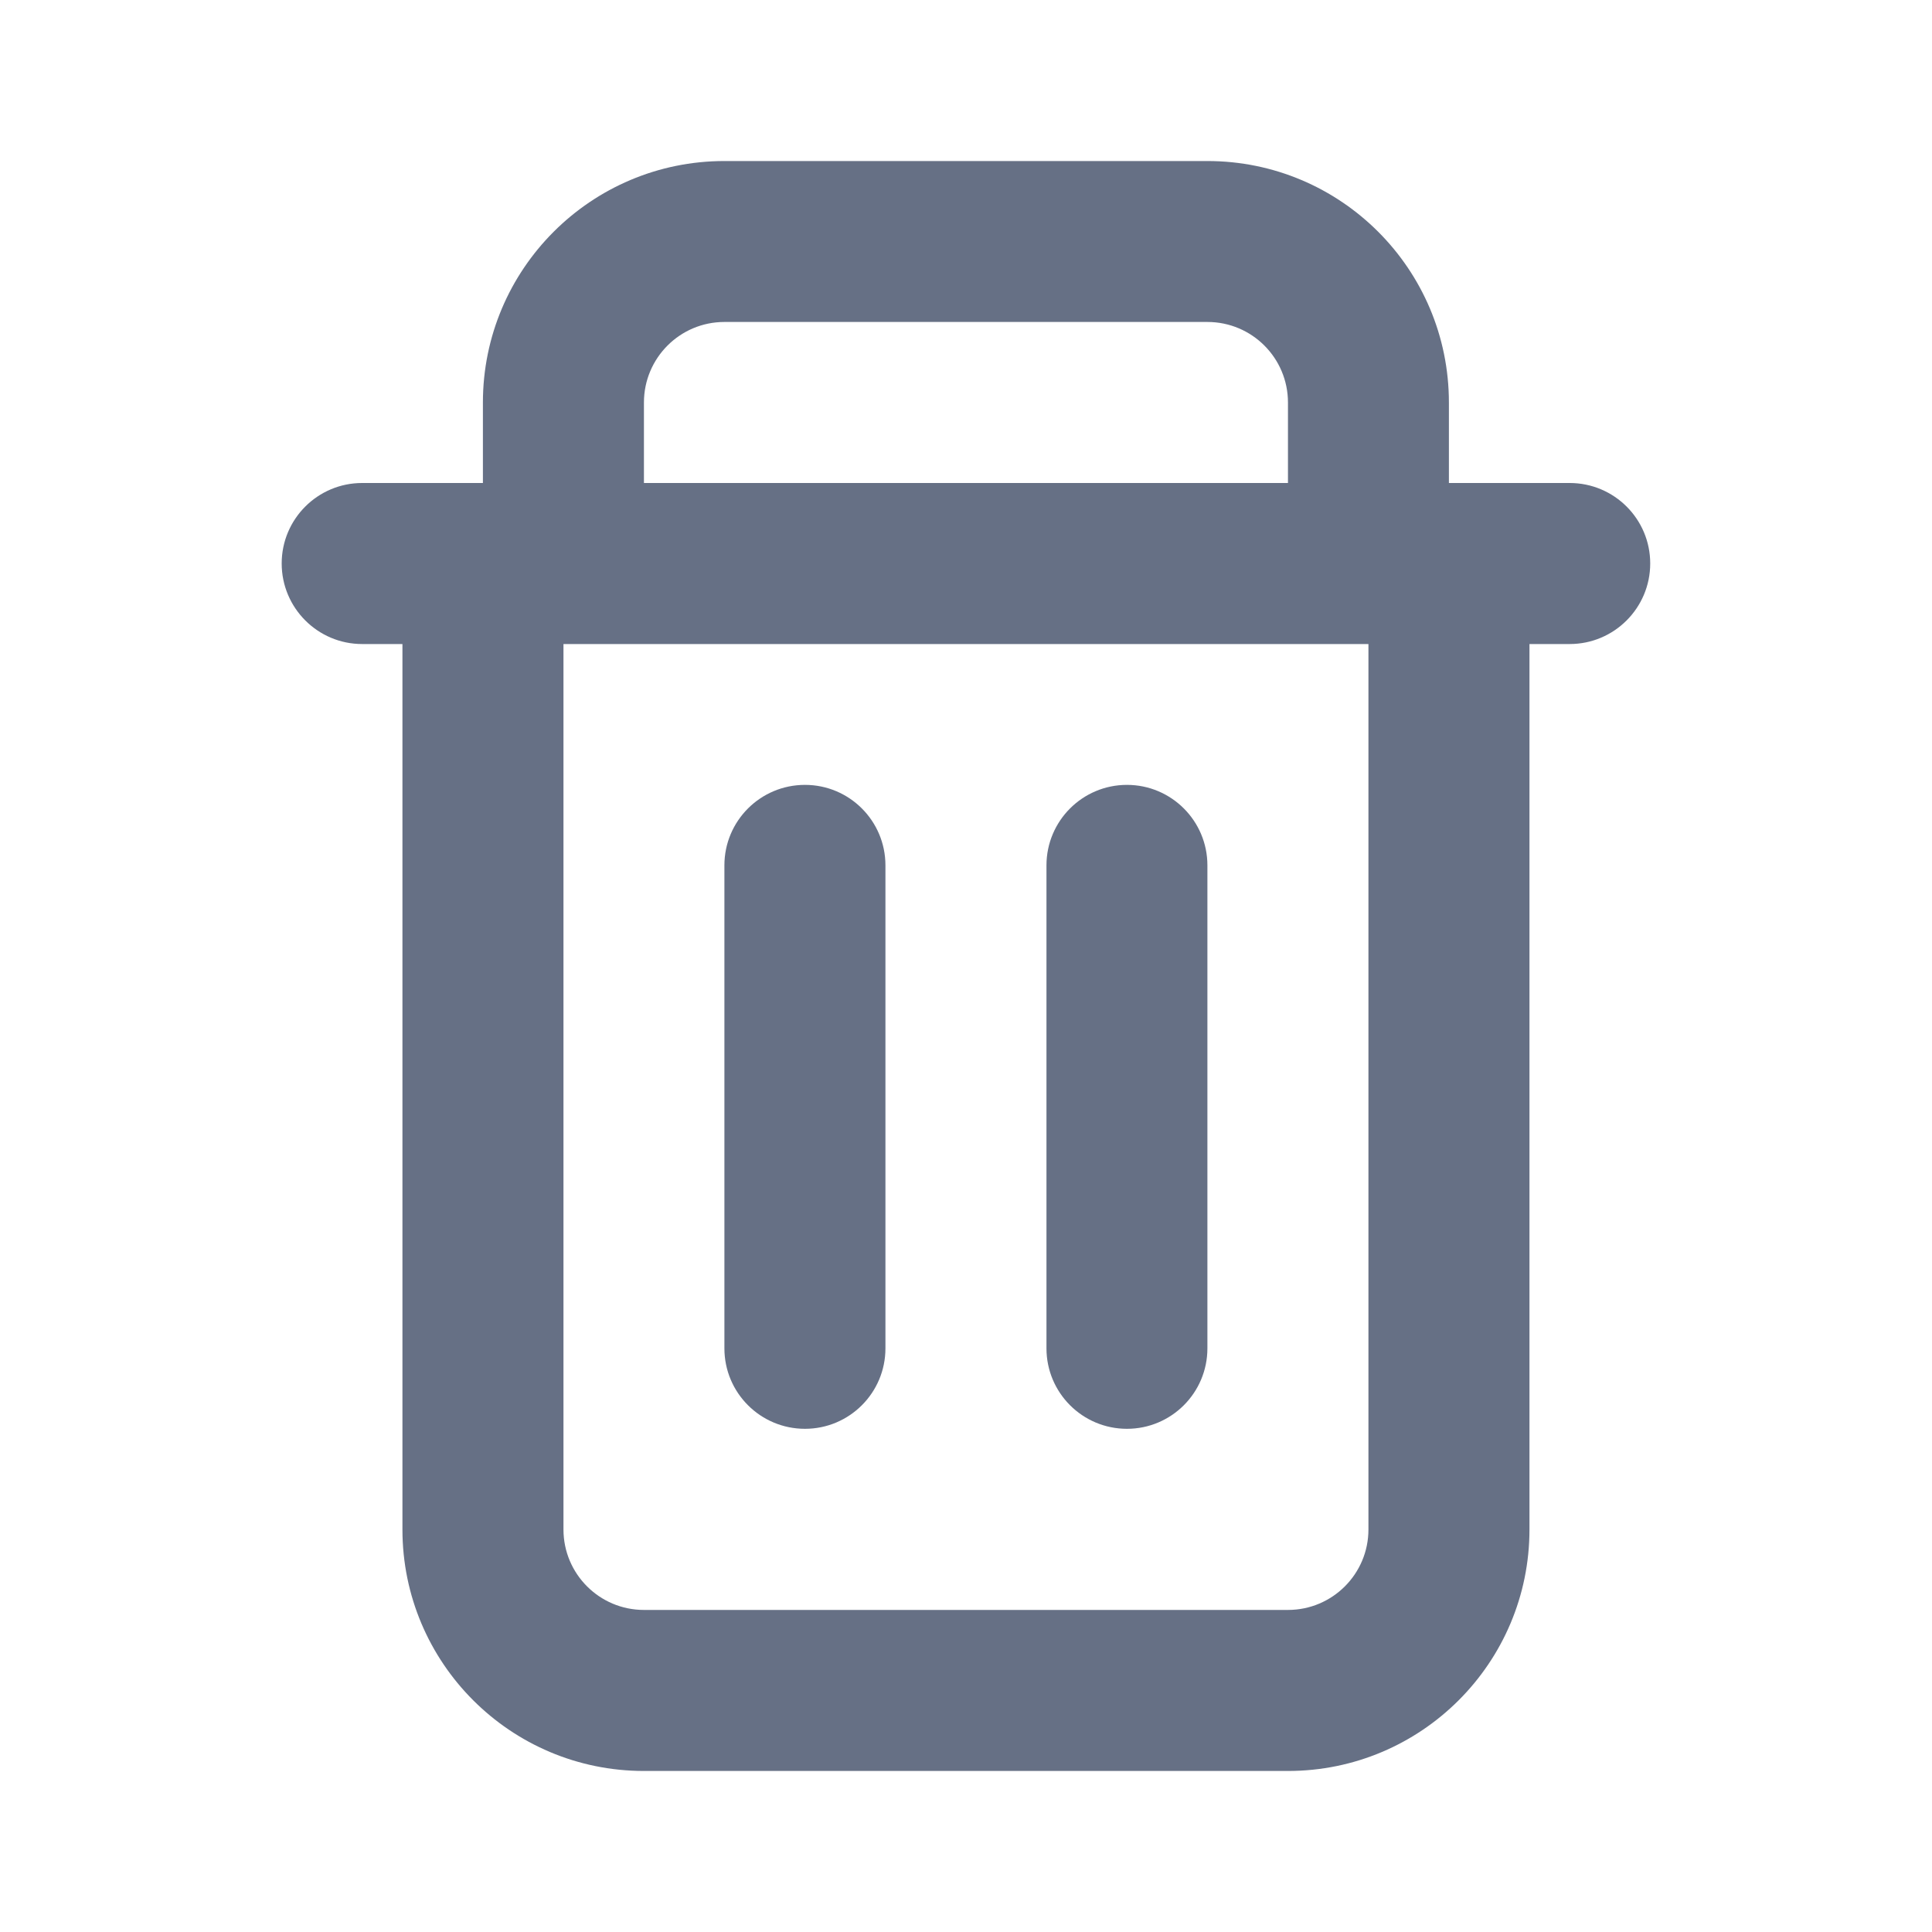 <svg width="20" height="20" viewBox="0 0 20 20" fill="none" xmlns="http://www.w3.org/2000/svg">
<path d="M8.333 8.125C8.793 8.125 9.166 8.498 9.166 8.958V13.958C9.166 14.418 8.793 14.791 8.333 14.791C7.872 14.791 7.499 14.418 7.499 13.958V8.958C7.499 8.498 7.872 8.125 8.333 8.125Z" fill="#667085"/>
<path d="M12.499 8.958C12.499 8.498 12.126 8.125 11.666 8.125C11.206 8.125 10.833 8.498 10.833 8.958V13.958C10.833 14.418 11.206 14.791 11.666 14.791C12.126 14.791 12.499 14.418 12.499 13.958V8.958Z" fill="#667085"/>
<path fill-rule="evenodd" clip-rule="evenodd" d="M14.999 5V4.167C14.999 2.786 13.88 1.667 12.499 1.667H7.499C6.119 1.667 4.999 2.786 4.999 4.167V5H3.749C3.289 5 2.916 5.373 2.916 5.833C2.916 6.293 3.289 6.667 3.749 6.667H4.166V15.833C4.166 17.214 5.285 18.333 6.666 18.333H13.333C14.713 18.333 15.833 17.214 15.833 15.833V6.667H16.249C16.71 6.667 17.083 6.293 17.083 5.833C17.083 5.373 16.71 5 16.249 5H14.999ZM12.499 3.333H7.499C7.039 3.333 6.666 3.706 6.666 4.167V5H13.333V4.167C13.333 3.706 12.96 3.333 12.499 3.333ZM14.166 6.667H5.833V15.833C5.833 16.293 6.206 16.666 6.666 16.666H13.333C13.793 16.666 14.166 16.293 14.166 15.833V6.667Z" fill="#667085"/>
</svg>
